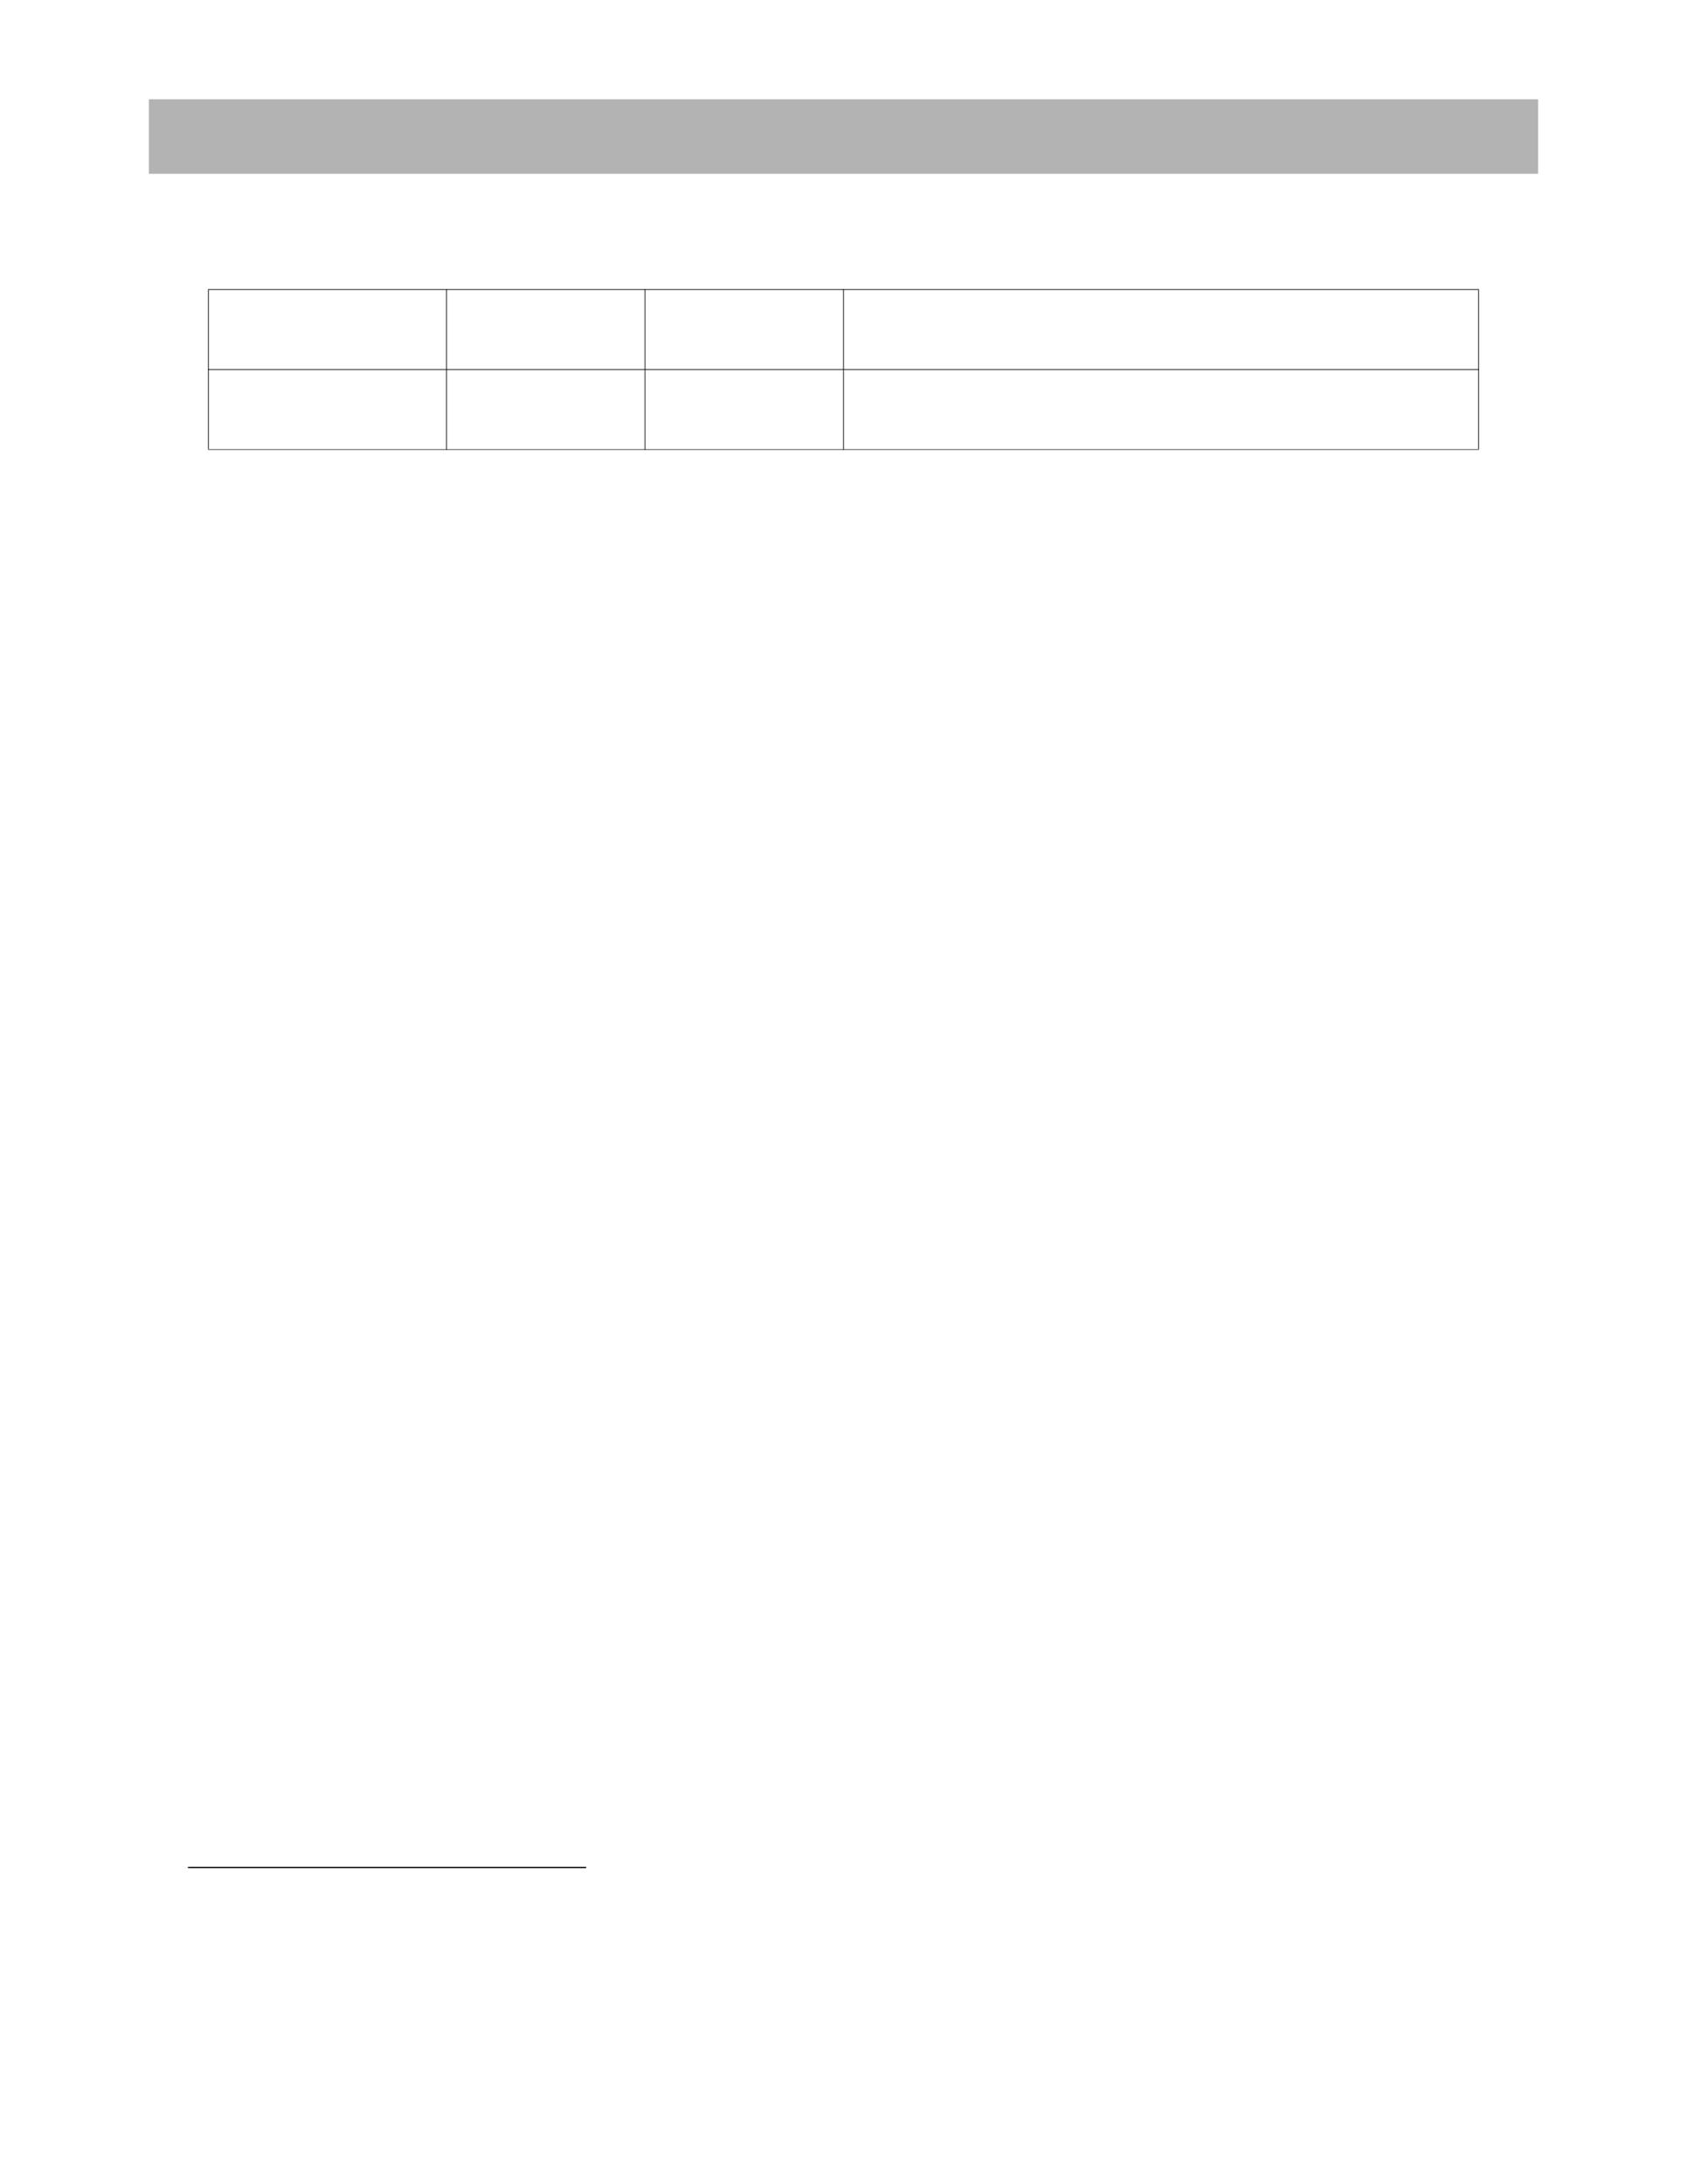 <?xml version="1.0" encoding="UTF-8" standalone="no"?>
<!DOCTYPE svg PUBLIC "-//W3C//DTD SVG 1.1//EN"
"http://www.w3.org/Graphics/SVG/1.1/DTD/svg11.dtd">
<svg viewBox="0 0 935 1210" version="1.1" xmlns="http://www.w3.org/2000/svg" xmlns:xlink="http://www.w3.org/1999/xlink">
<defs>
<style type="text/css"><![CDATA[
.g0_66{
fill: #B3B3B3;
}
.g1_66{
fill: #000;
}
]]></style>
</defs>
<path d="M82.5,96.3h770V55H82.5V96.3Z" class="g0_66"/>
<path d="M104.1,1034.9h.4v-.7h-.4v.7Z" class="g1_66"/>
<path d="M104.5,1034.9H324.9v-.7H104.5v.7Z" class="g1_66"/>
<path d="M115.3,248.8h.4V160.6h-.4v88.2Z" class="g1_66"/>
<path d="M247.3,249.2h.4v-89h-.4v89Z" class="g1_66"/>
<path d="M357.3,249.2h.4v-89h-.4v89Z" class="g1_66"/>
<path d="M467.3,249.2h.4v-89h-.4v89Z" class="g1_66"/>
<path d="M819.3,248.8h.4V160.6h-.4v88.2Z" class="g1_66"/>
<path d="M115.3,160.6H819.7v-.4H115.3v.4Z" class="g1_66"/>
<path d="M115.3,204.9H819.7v-.4H115.3v.4Z" class="g1_66"/>
<path d="M115.3,249.2H819.7v-.3H115.3v.3Z" class="g1_66"/>
</svg>